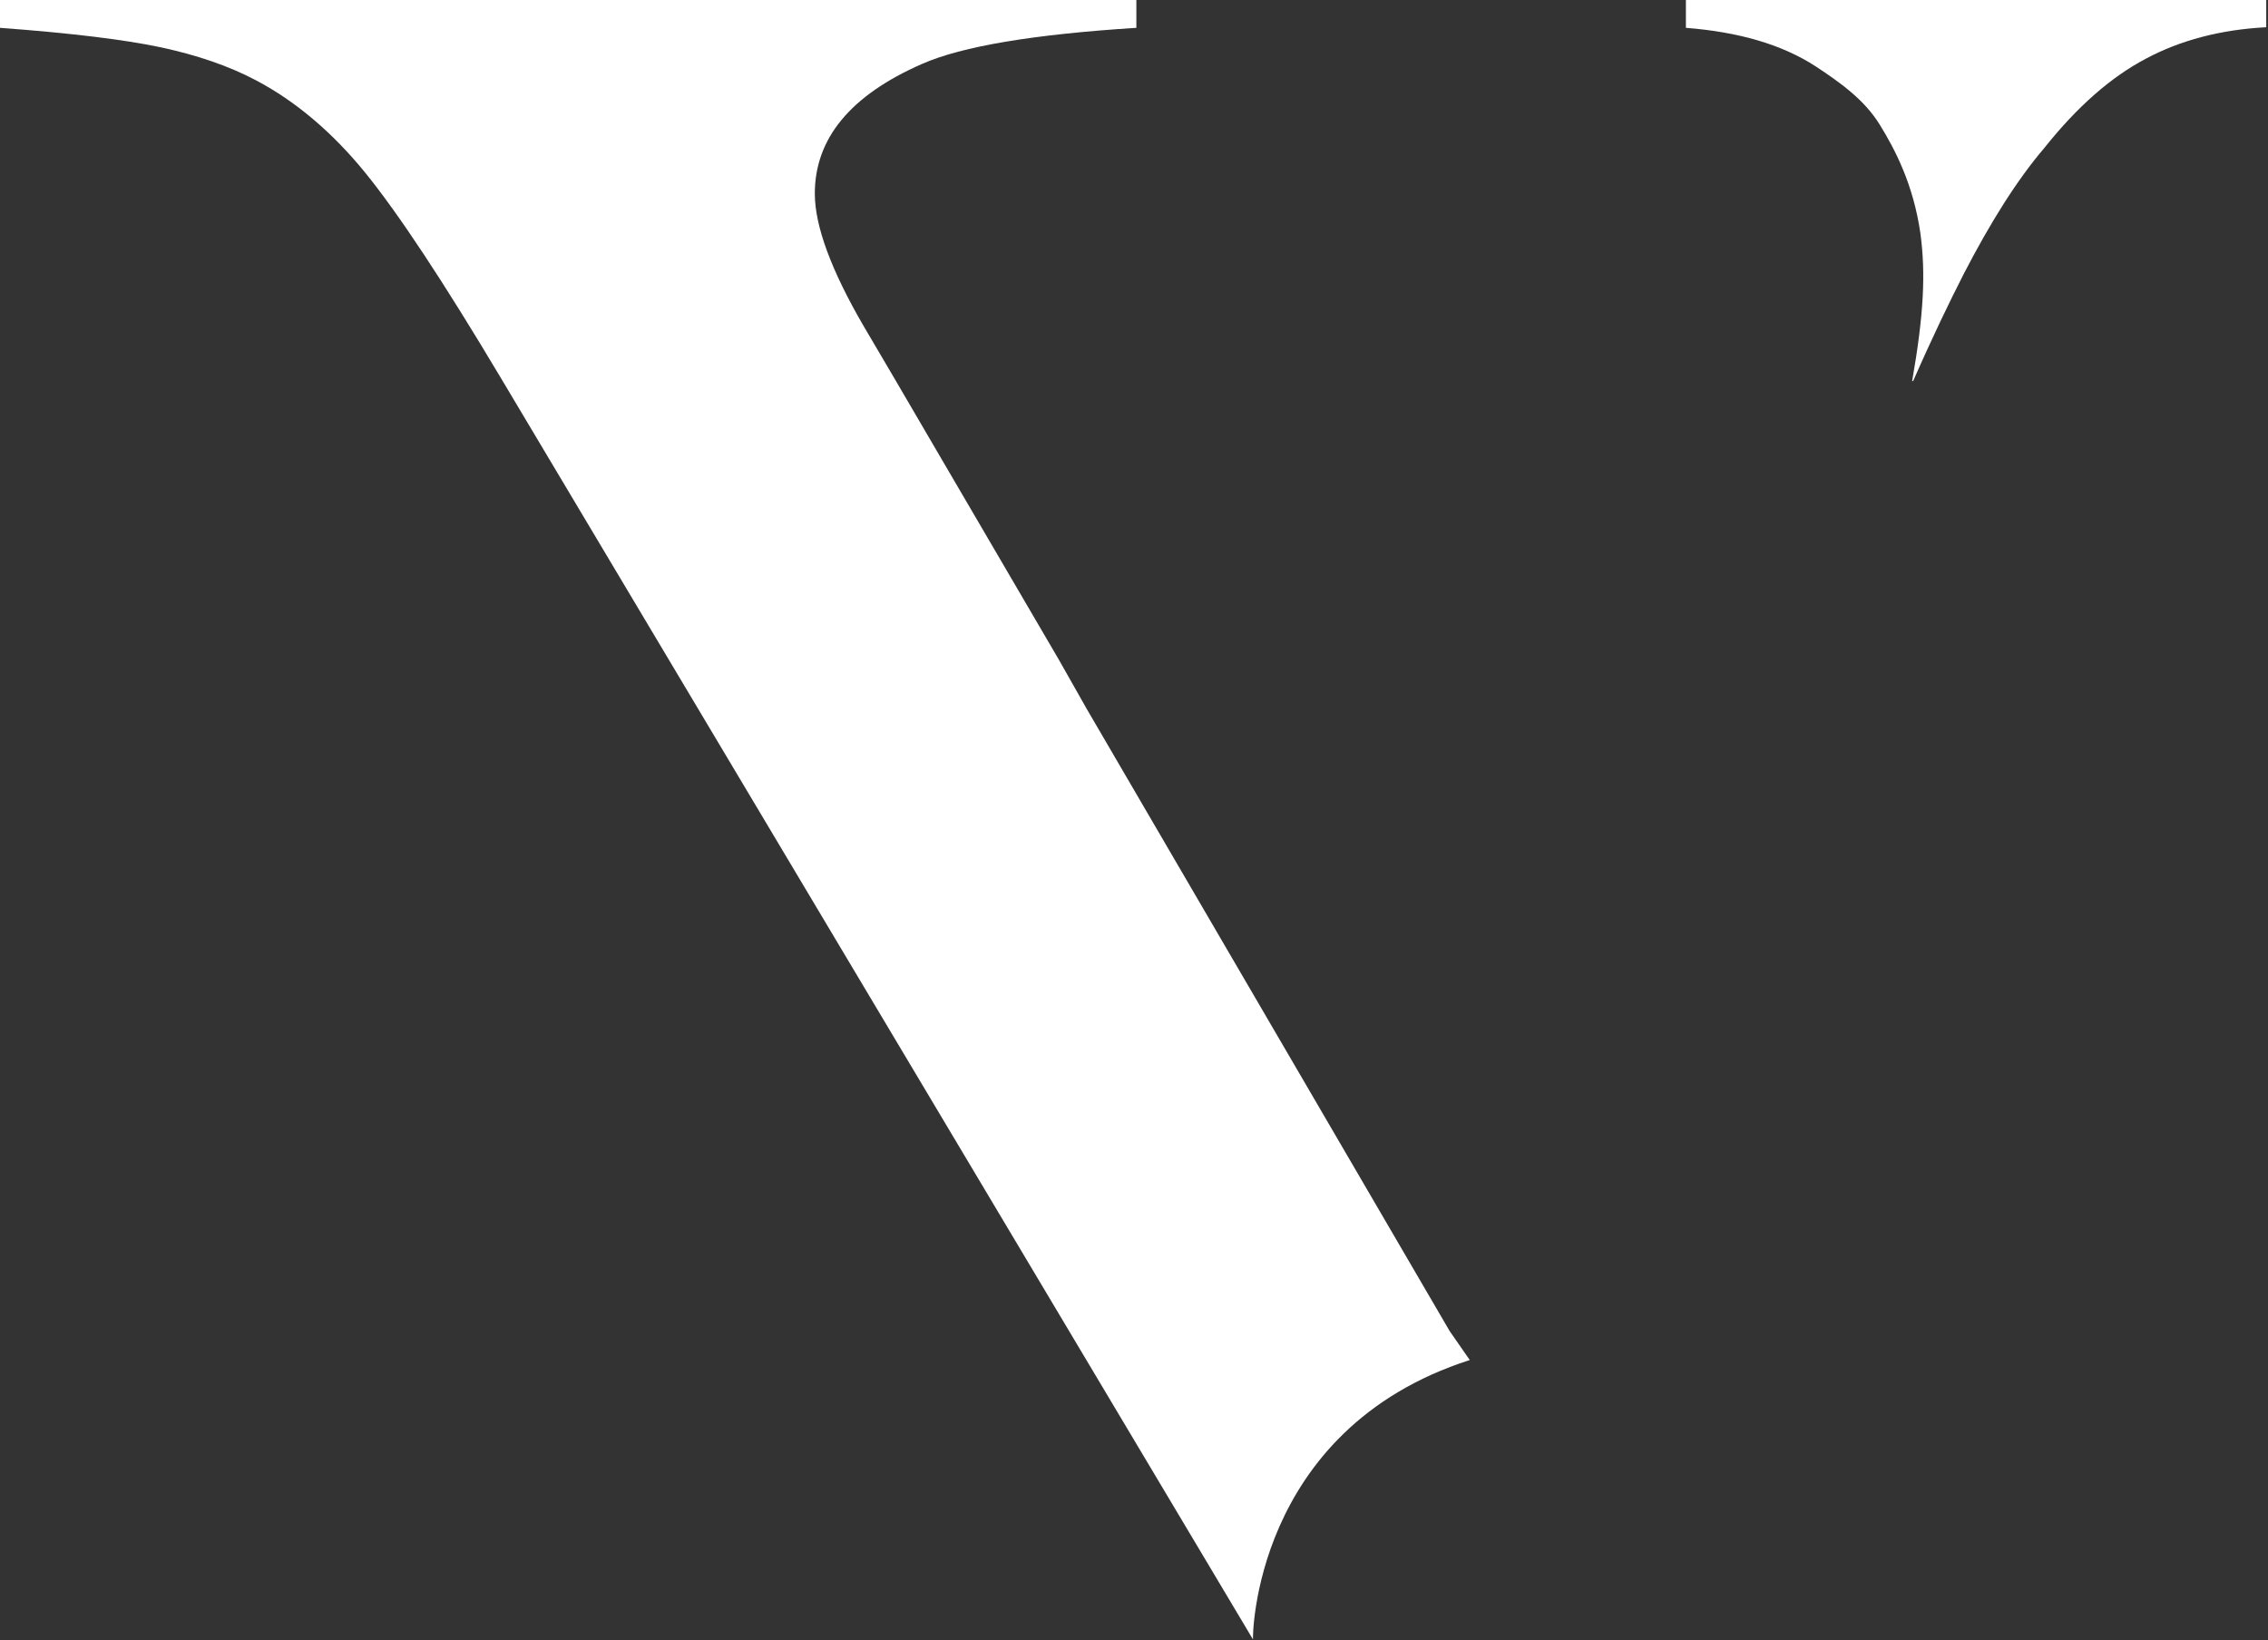 <?xml version="1.0" encoding="UTF-8" standalone="no"?>
<svg width="383px" height="277px" viewBox="0 0 383 277" version="1.1" xmlns="http://www.w3.org/2000/svg" xmlns:xlink="http://www.w3.org/1999/xlink">
    <rect x="0" y="0" width="383" height="277" fill="#333333" stroke="none"/>
    <!-- Generator: Sketch 42 (36781) - http://www.bohemiancoding.com/sketch -->
    <title>VerityLogo_NO text</title>
    <desc>Created with Sketch.</desc>
    <defs></defs>
    <g id="Page-1" stroke="none" stroke-width="1" fill="none" fill-rule="evenodd">
        <g id="VerityLogo_NO-text" fill-rule="nonzero" fill="#FFFFFF">
            <g id="Layer_1">
                <g id="Group">
                    <path d="M248.2,229.7 L244.8,224.8 L183.5,119.7 L178.8,111.4 L150.8,63.5 L145.8,55 C140.4,45.7 137.6,38.2 137.6,32.7 C137.6,23.4 143.6,16.1 155.7,10.8 C162.5,7.8 174.6,5.8 191.9,4.7 L191.9,0 L0,0 L0,4.7 C12.1,5.6 21.1,6.7 27.2,8 C33.2,9.3 38.6,11.1 43.3,13.6 C49.9,17.1 56.1,22.3 61.7,29.2 C67.3,36.1 74.9,47.6 84.5,63.7 L211.6,276.9 C211.5,276.9 211.5,241.5 248.2,229.7 Z" id="Shape"></path>
                    <path d="M323.1,64.3 C326.3,57 329.2,51 331.6,46.3 C336.1,37.6 340.6,30.4 345.3,24.9 C350.8,18 356.5,13 362.4,9.9 C368.2,6.8 375,5 382.7,4.6 L382.7,0 L284.7,0 L284.7,4.7 C293.6,5.4 300.9,7.5 306.6,11.2 C310.7,13.9 314.8,16.8 317.4,21 C320,25.2 323.1,31.1 324.3,39.4 C325.2,46.1 324.9,53 322.9,64.4" id="Shape"></path>
                </g>
            </g>
        </g>
    </g>
</svg>